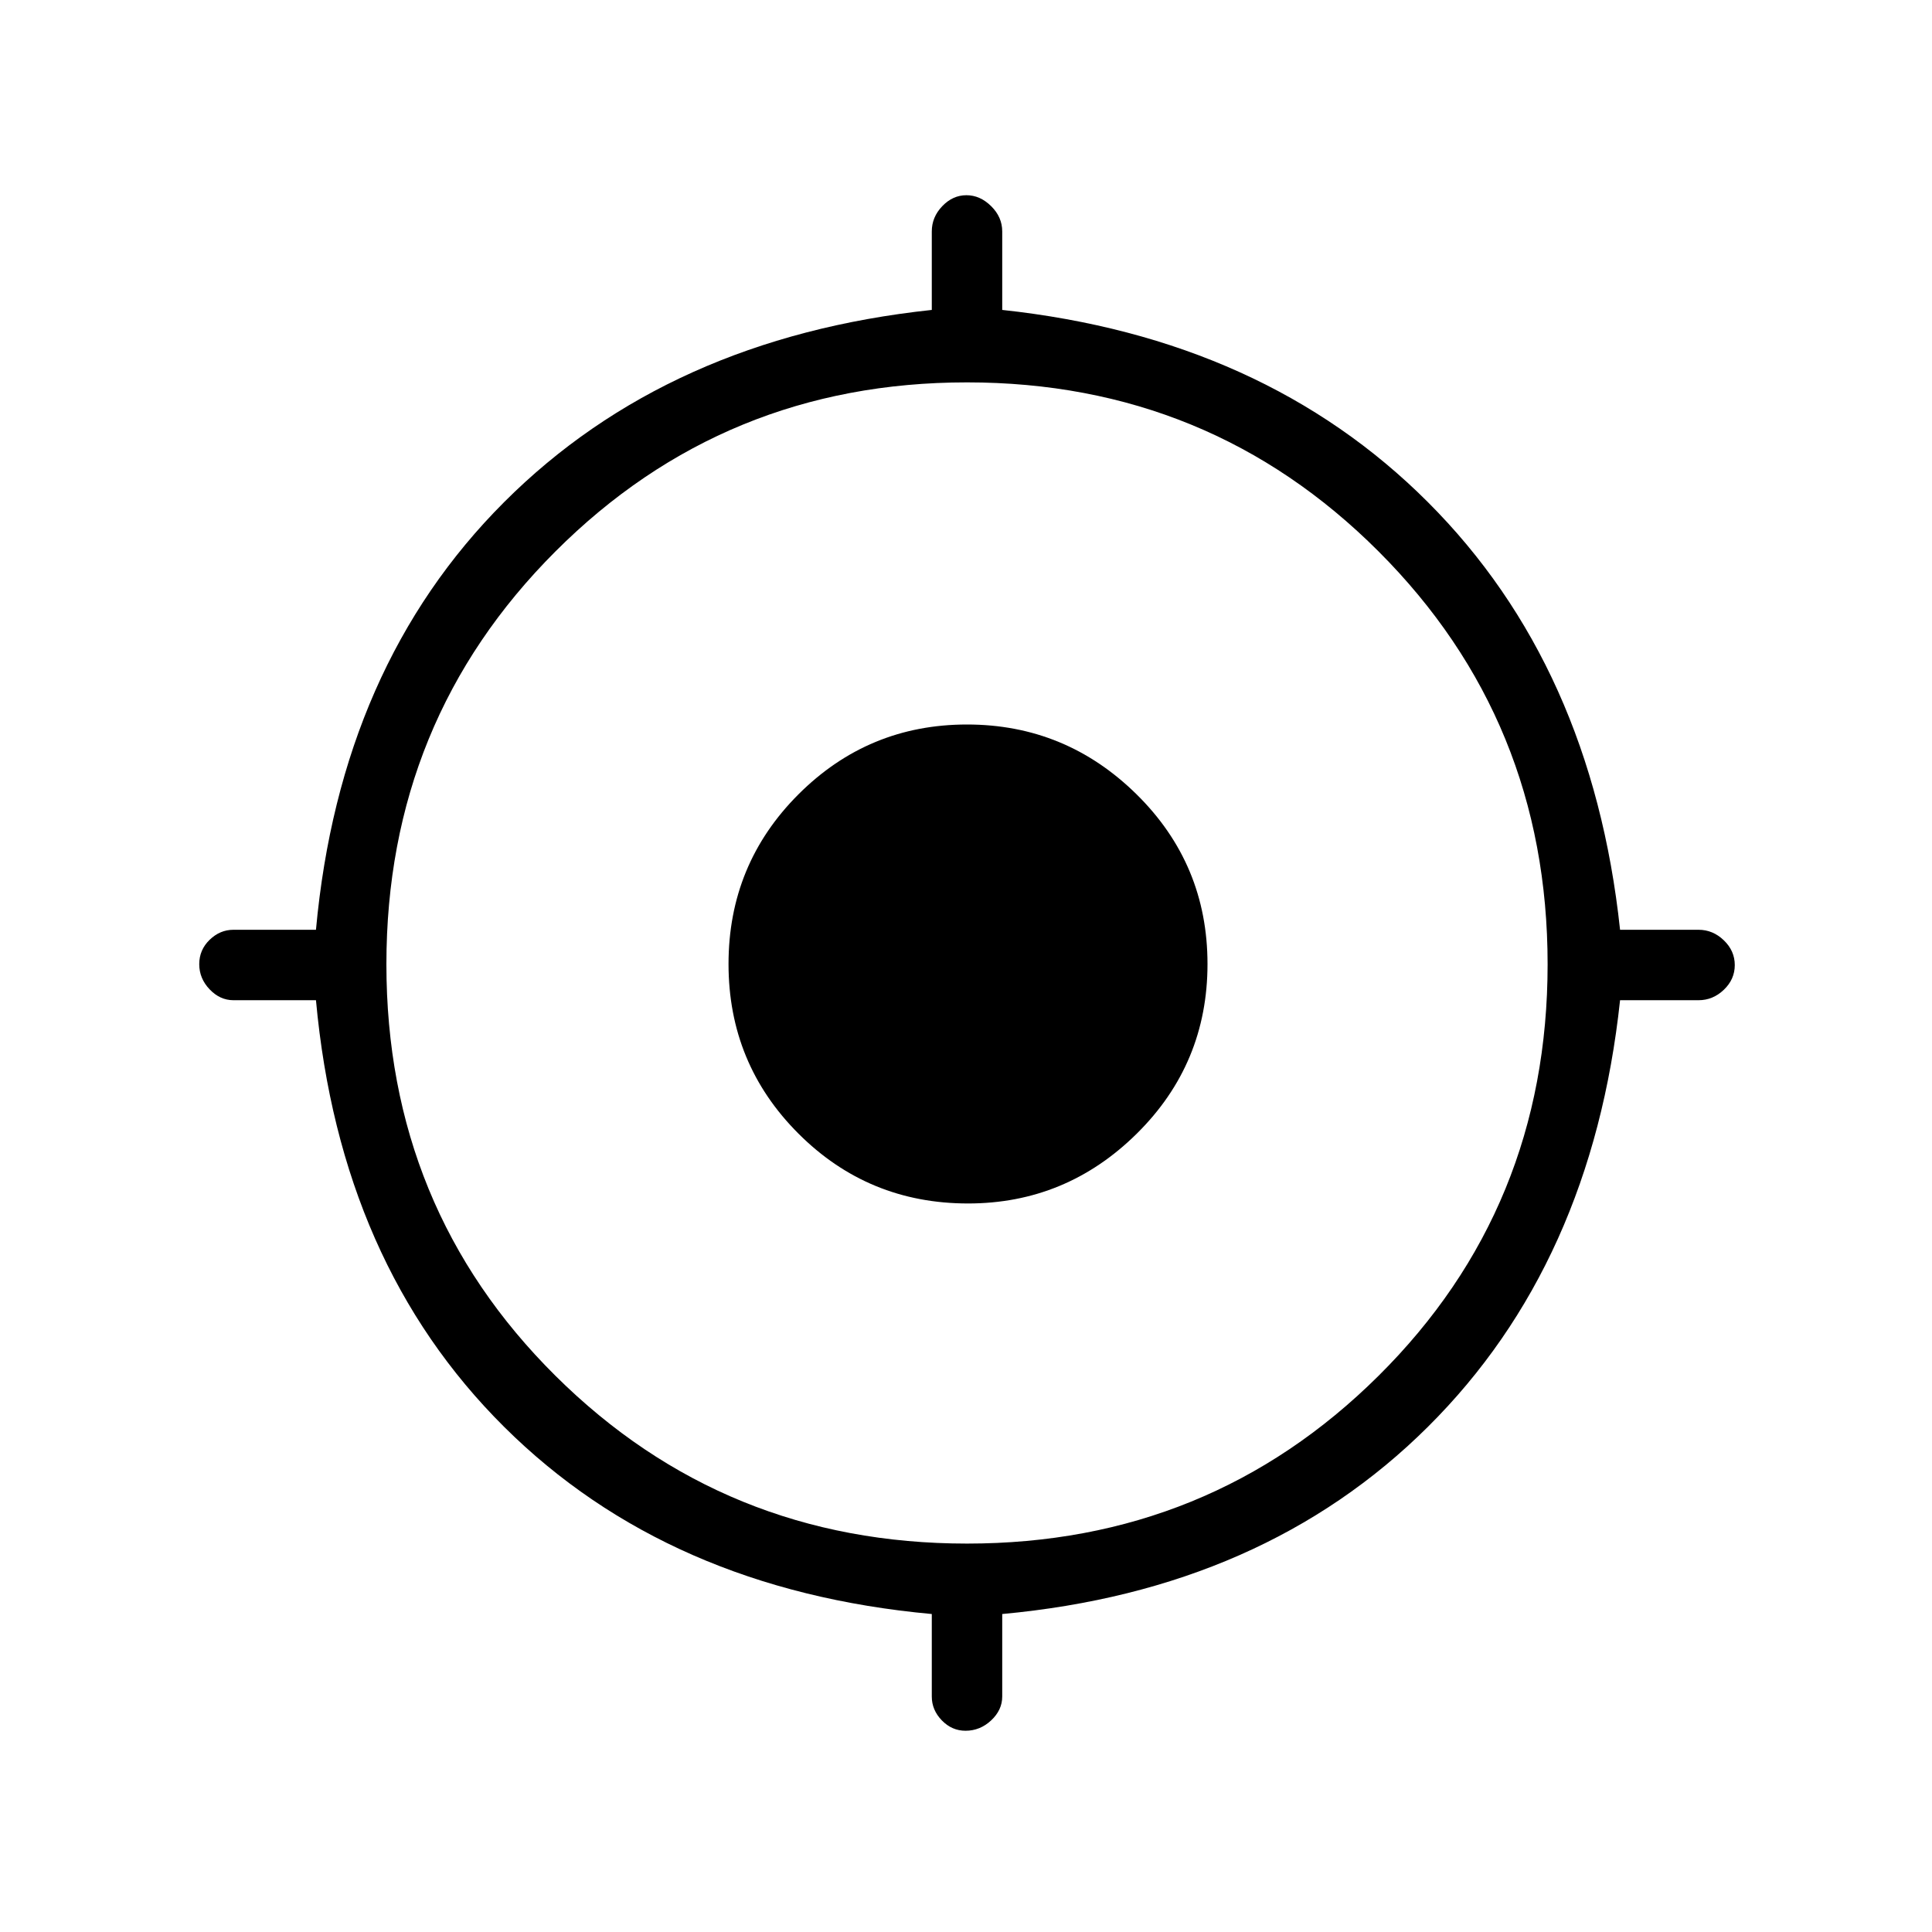 <svg xmlns="http://www.w3.org/2000/svg" height="48" viewBox="0 -960 960 960" width="48"><path d="M463-117v-41q-131-12-212.5-93T157-463h-41q-6.7 0-11.85-5.41-5.15-5.41-5.15-12.5t5.15-12.09q5.15-5 11.85-5h41q12-131 93.5-212.5T463-806v-39q0-7.13 5.21-12.56 5.21-5.44 12-5.44t12.29 5.44q5.5 5.43 5.5 12.56v39q130 14 211.5 95.5T805-498h39q7.13 0 12.56 5.23 5.44 5.23 5.44 12.31 0 7.09-5.44 12.28Q851.13-463 844-463h-39q-14 131-95.5 212T498-158v41q0 6.7-5.5 11.85-5.51 5.15-12.73 5.15-6.79 0-11.78-5.15Q463-110.3 463-117Zm17.5-76Q601-193 685-276.38t84-204.5Q769-602 685-686t-204.5-84Q360-770 276-686t-84 205.12q0 121.12 84 204.5T480.5-193Zm.5-169q-49.55 0-84.27-34.73Q362-431.45 362-481t34.73-84.28Q431.45-600 480.5-600t84.28 34.72Q600-530.55 600-481q0 49.55-35.11 84.27Q529.77-362 481-362Z"/></svg>